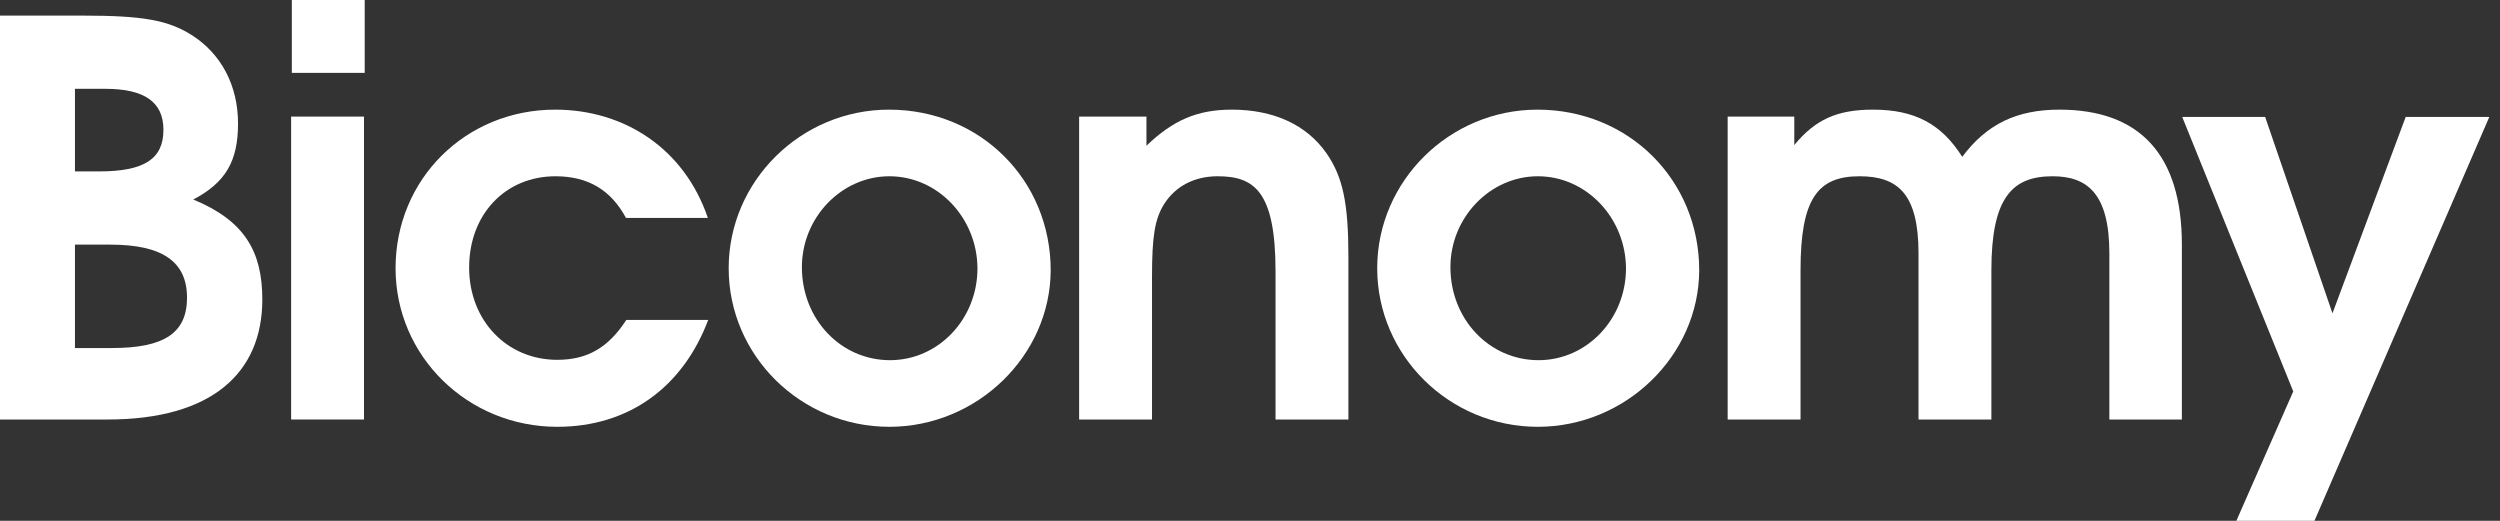<svg width="168" height="35" viewBox="0 0 168 35" fill="none" xmlns="http://www.w3.org/2000/svg">
<rect x="0" y="0" width="168" height="35" fill="#333333" stroke="none"/>
<path d="M7.229 28.191H0V1.049H5.573C9.607 1.049 11.309 1.352 12.918 2.378C14.877 3.638 15.996 5.76 15.996 8.301C15.996 10.843 15.156 12.265 12.988 13.408C16.439 14.83 17.628 16.905 17.628 20.123C17.628 25.067 14.224 28.191 7.229 28.191ZM7.089 5.969H5.037V11.519H6.646C9.7 11.519 10.983 10.68 10.983 8.721C10.983 6.855 9.7 5.969 7.089 5.969ZM7.415 16.439H5.037V23.388H7.532C11.053 23.388 12.568 22.362 12.568 20.007C12.568 17.582 10.913 16.439 7.415 16.439Z" fill="white"/>
<path d="M19.564 28.191V7.835H24.46V28.191H19.564ZM19.61 4.897V0H24.507V4.897H19.61Z" fill="white"/>
<path d="M37.448 28.681C31.432 28.681 26.582 23.947 26.582 18.025C26.582 12.032 31.293 7.368 37.309 7.368C41.949 7.368 45.983 9.98 47.568 14.644H42.065C41.063 12.778 39.524 11.845 37.332 11.845C33.951 11.845 31.526 14.41 31.526 17.978C31.526 21.546 34.067 24.18 37.448 24.18C39.477 24.18 40.876 23.364 42.089 21.499H47.592C45.866 26.069 42.205 28.681 37.448 28.681Z" fill="white"/>
<path d="M59.764 28.681C53.817 28.681 48.967 23.901 48.967 18.025C48.967 12.172 53.817 7.368 59.74 7.368C65.873 7.368 70.606 12.102 70.606 18.165C70.583 23.901 65.663 28.681 59.764 28.681ZM59.764 11.845C56.569 11.845 53.887 14.597 53.887 17.955C53.887 21.452 56.499 24.204 59.81 24.204C63.051 24.204 65.686 21.452 65.686 18.025C65.663 14.644 63.028 11.845 59.764 11.845Z" fill="white"/>
<path d="M85.716 28.191V18.235C85.716 12.801 84.247 11.845 81.822 11.845C80.283 11.845 79.001 12.498 78.231 13.711C77.602 14.713 77.415 15.879 77.415 18.608V28.191H72.518V7.835H77.042V9.793C78.837 8.068 80.47 7.368 82.778 7.368C85.6 7.368 87.815 8.394 89.144 10.306C90.24 11.892 90.613 13.641 90.613 17.279V28.191H85.716Z" fill="white"/>
<path d="M103.344 28.681C97.398 28.681 92.548 23.901 92.548 18.025C92.548 12.172 97.398 7.368 103.321 7.368C109.454 7.368 114.187 12.102 114.187 18.165C114.164 23.901 109.244 28.681 103.344 28.681ZM103.344 11.845C100.15 11.845 97.468 14.597 97.468 17.955C97.468 21.452 100.08 24.204 103.391 24.204C106.632 24.204 109.267 21.452 109.267 18.025C109.244 14.644 106.609 11.845 103.344 11.845Z" fill="white"/>
<path d="M141.749 28.191V17.022C141.749 12.941 140.21 11.845 137.925 11.845C135.196 11.845 133.821 13.315 133.821 18.165V28.191H128.924V17.022C128.924 13.011 127.525 11.845 124.96 11.845C122.138 11.845 120.996 13.361 120.996 18.165V28.191H116.099V7.835H120.576V9.747C121.999 8.021 123.468 7.368 125.869 7.368C128.667 7.368 130.463 8.324 131.862 10.54C133.518 8.324 135.546 7.368 138.391 7.368C143.754 7.368 146.622 10.353 146.622 16.439V28.191H141.749Z" fill="white"/>
<path d="M155.53 35H150.283L154.107 26.303L146.645 7.858H152.218L156.742 21.056L161.662 7.858H167.282L155.53 35Z" fill="white"/>
</svg>
